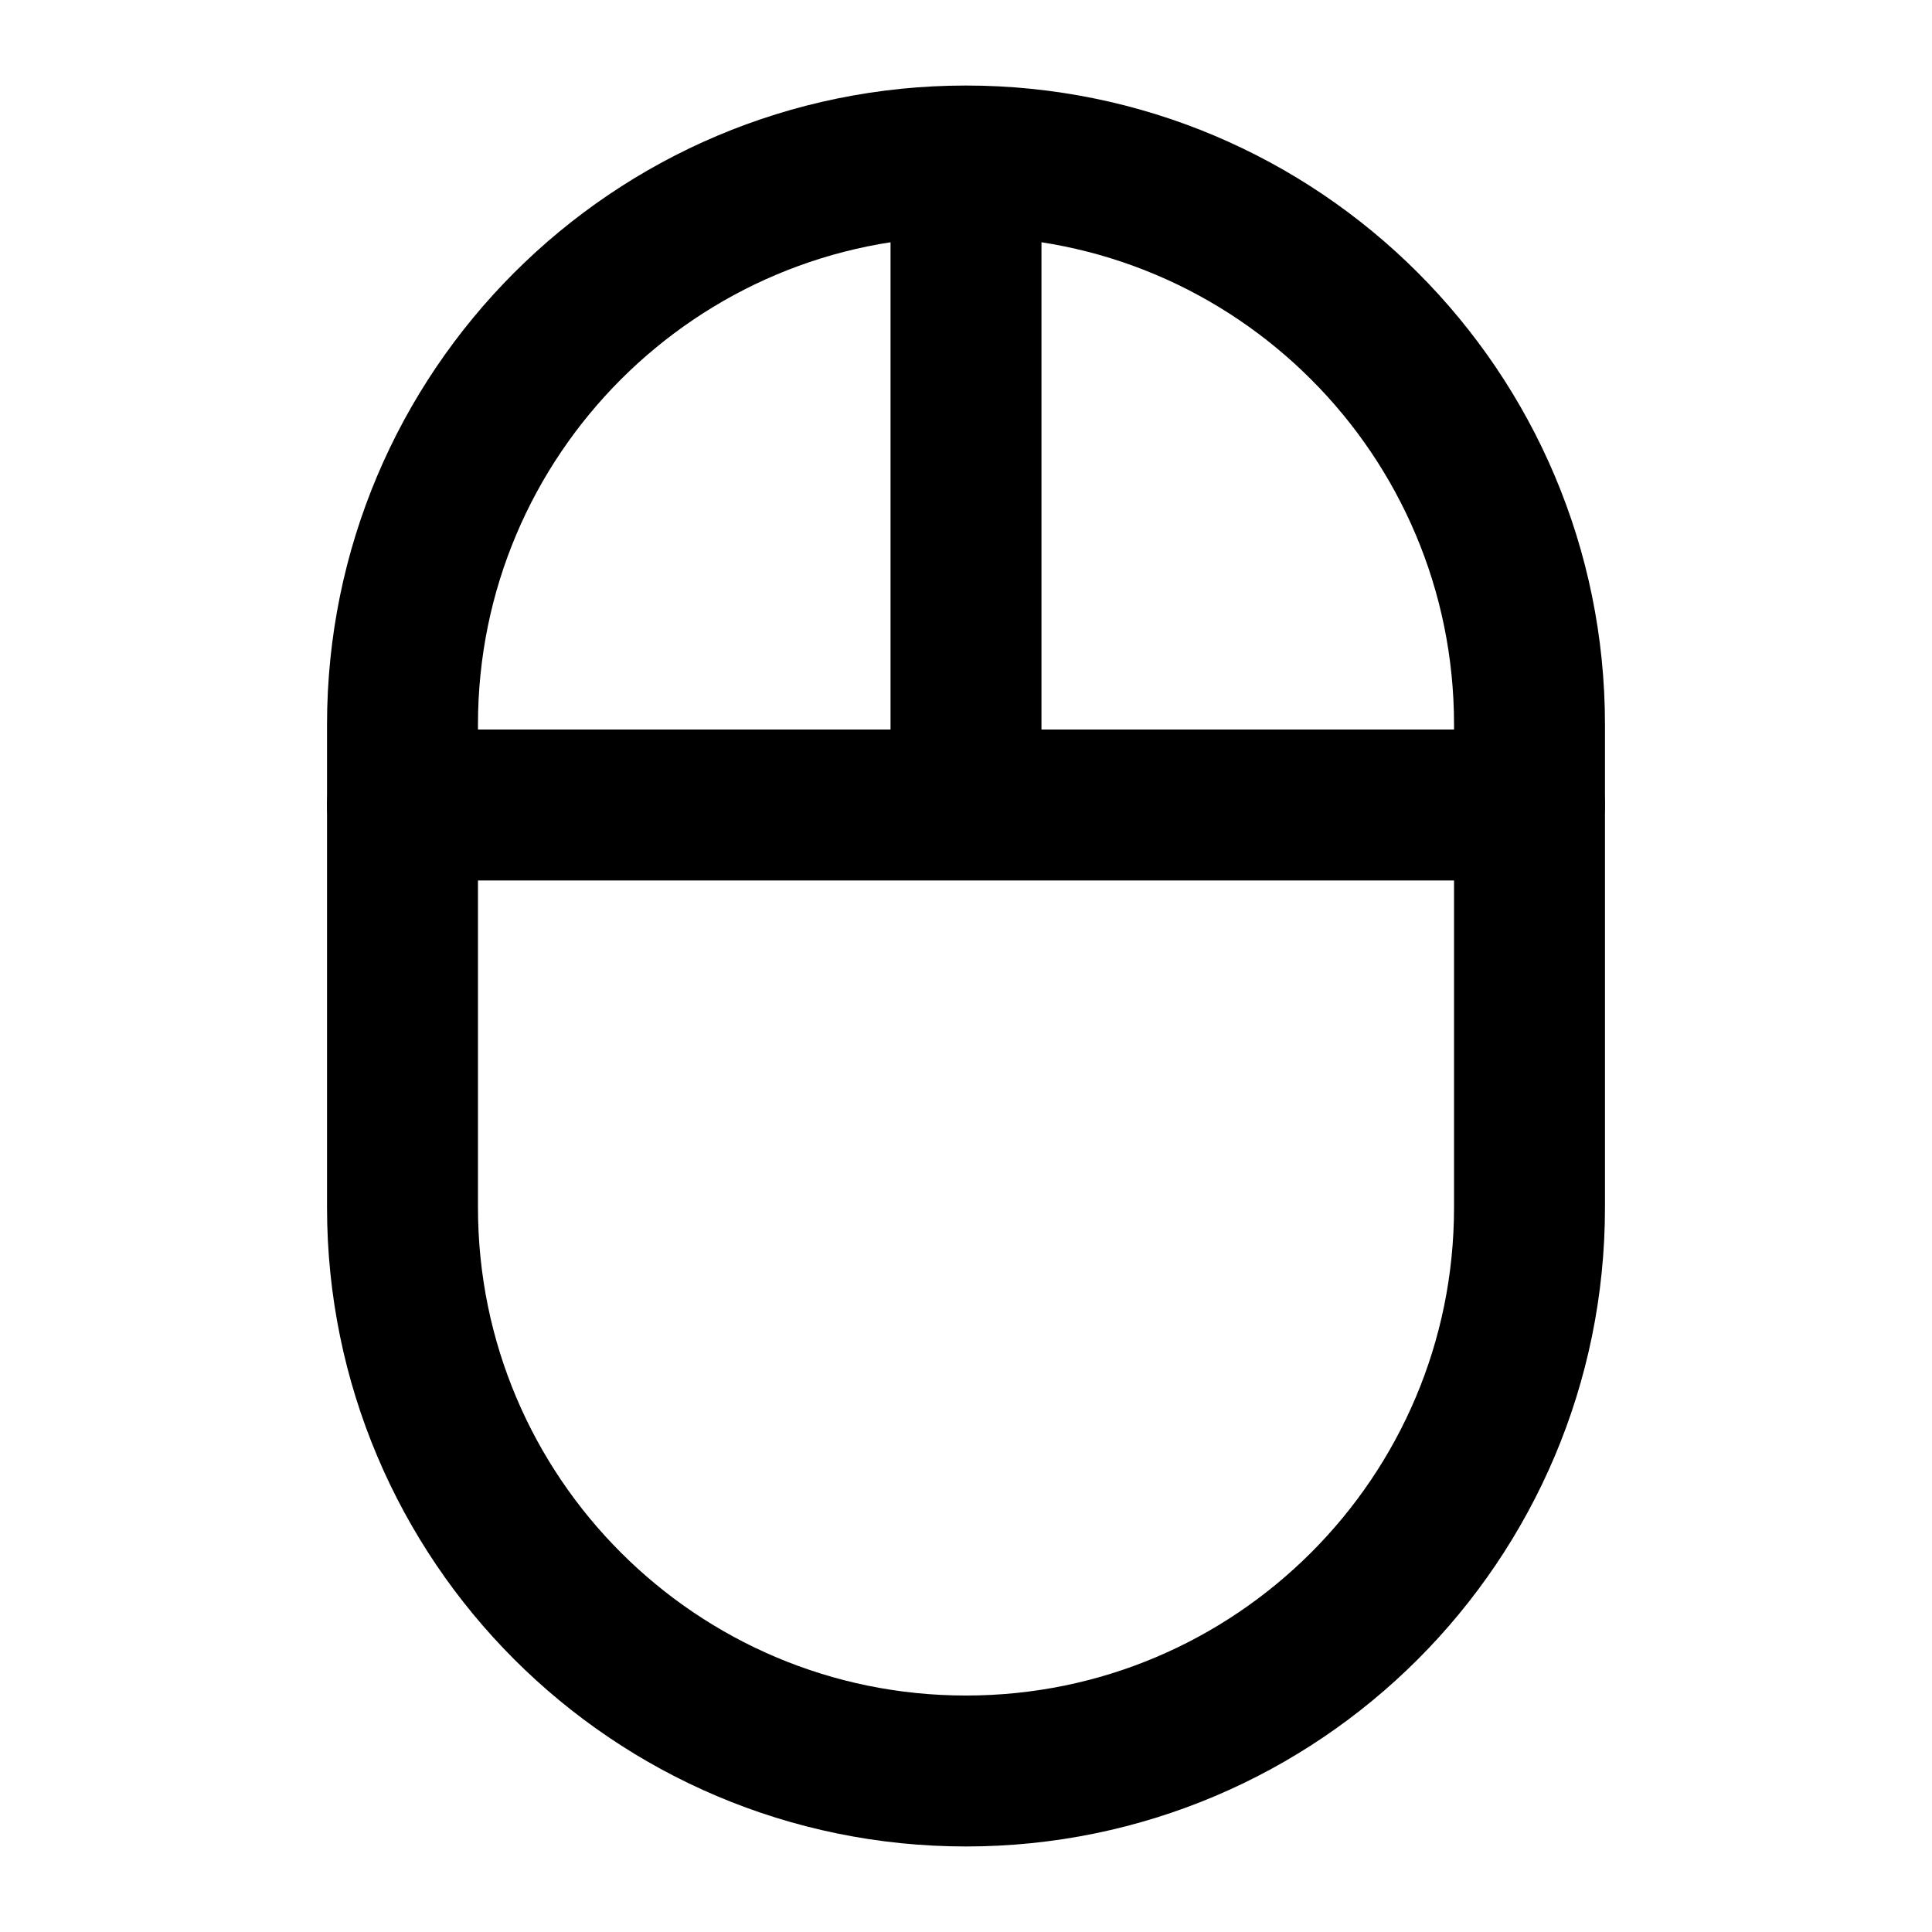<svg width="128px" height="128px" viewBox="0 0 24 24" fill="none" xmlns="http://www.w3.org/2000/svg" aria-labelledby="mouseIconTitle" stroke="currentColor" stroke-width="1.875" stroke-linecap="round" stroke-linejoin="round" color="#000"> <title id="mouseIconTitle">Mouse</title> <path d="M5 10L12 10M19 10L12 10M12 10L12 2.5"/> <path d="M5 9C5 5.134 8.134 2 12 2V2C15.866 2 19 5.134 19 9V15C19 18.866 15.866 22 12 22V22C8.134 22 5 18.866 5 15V9Z"/> </svg>